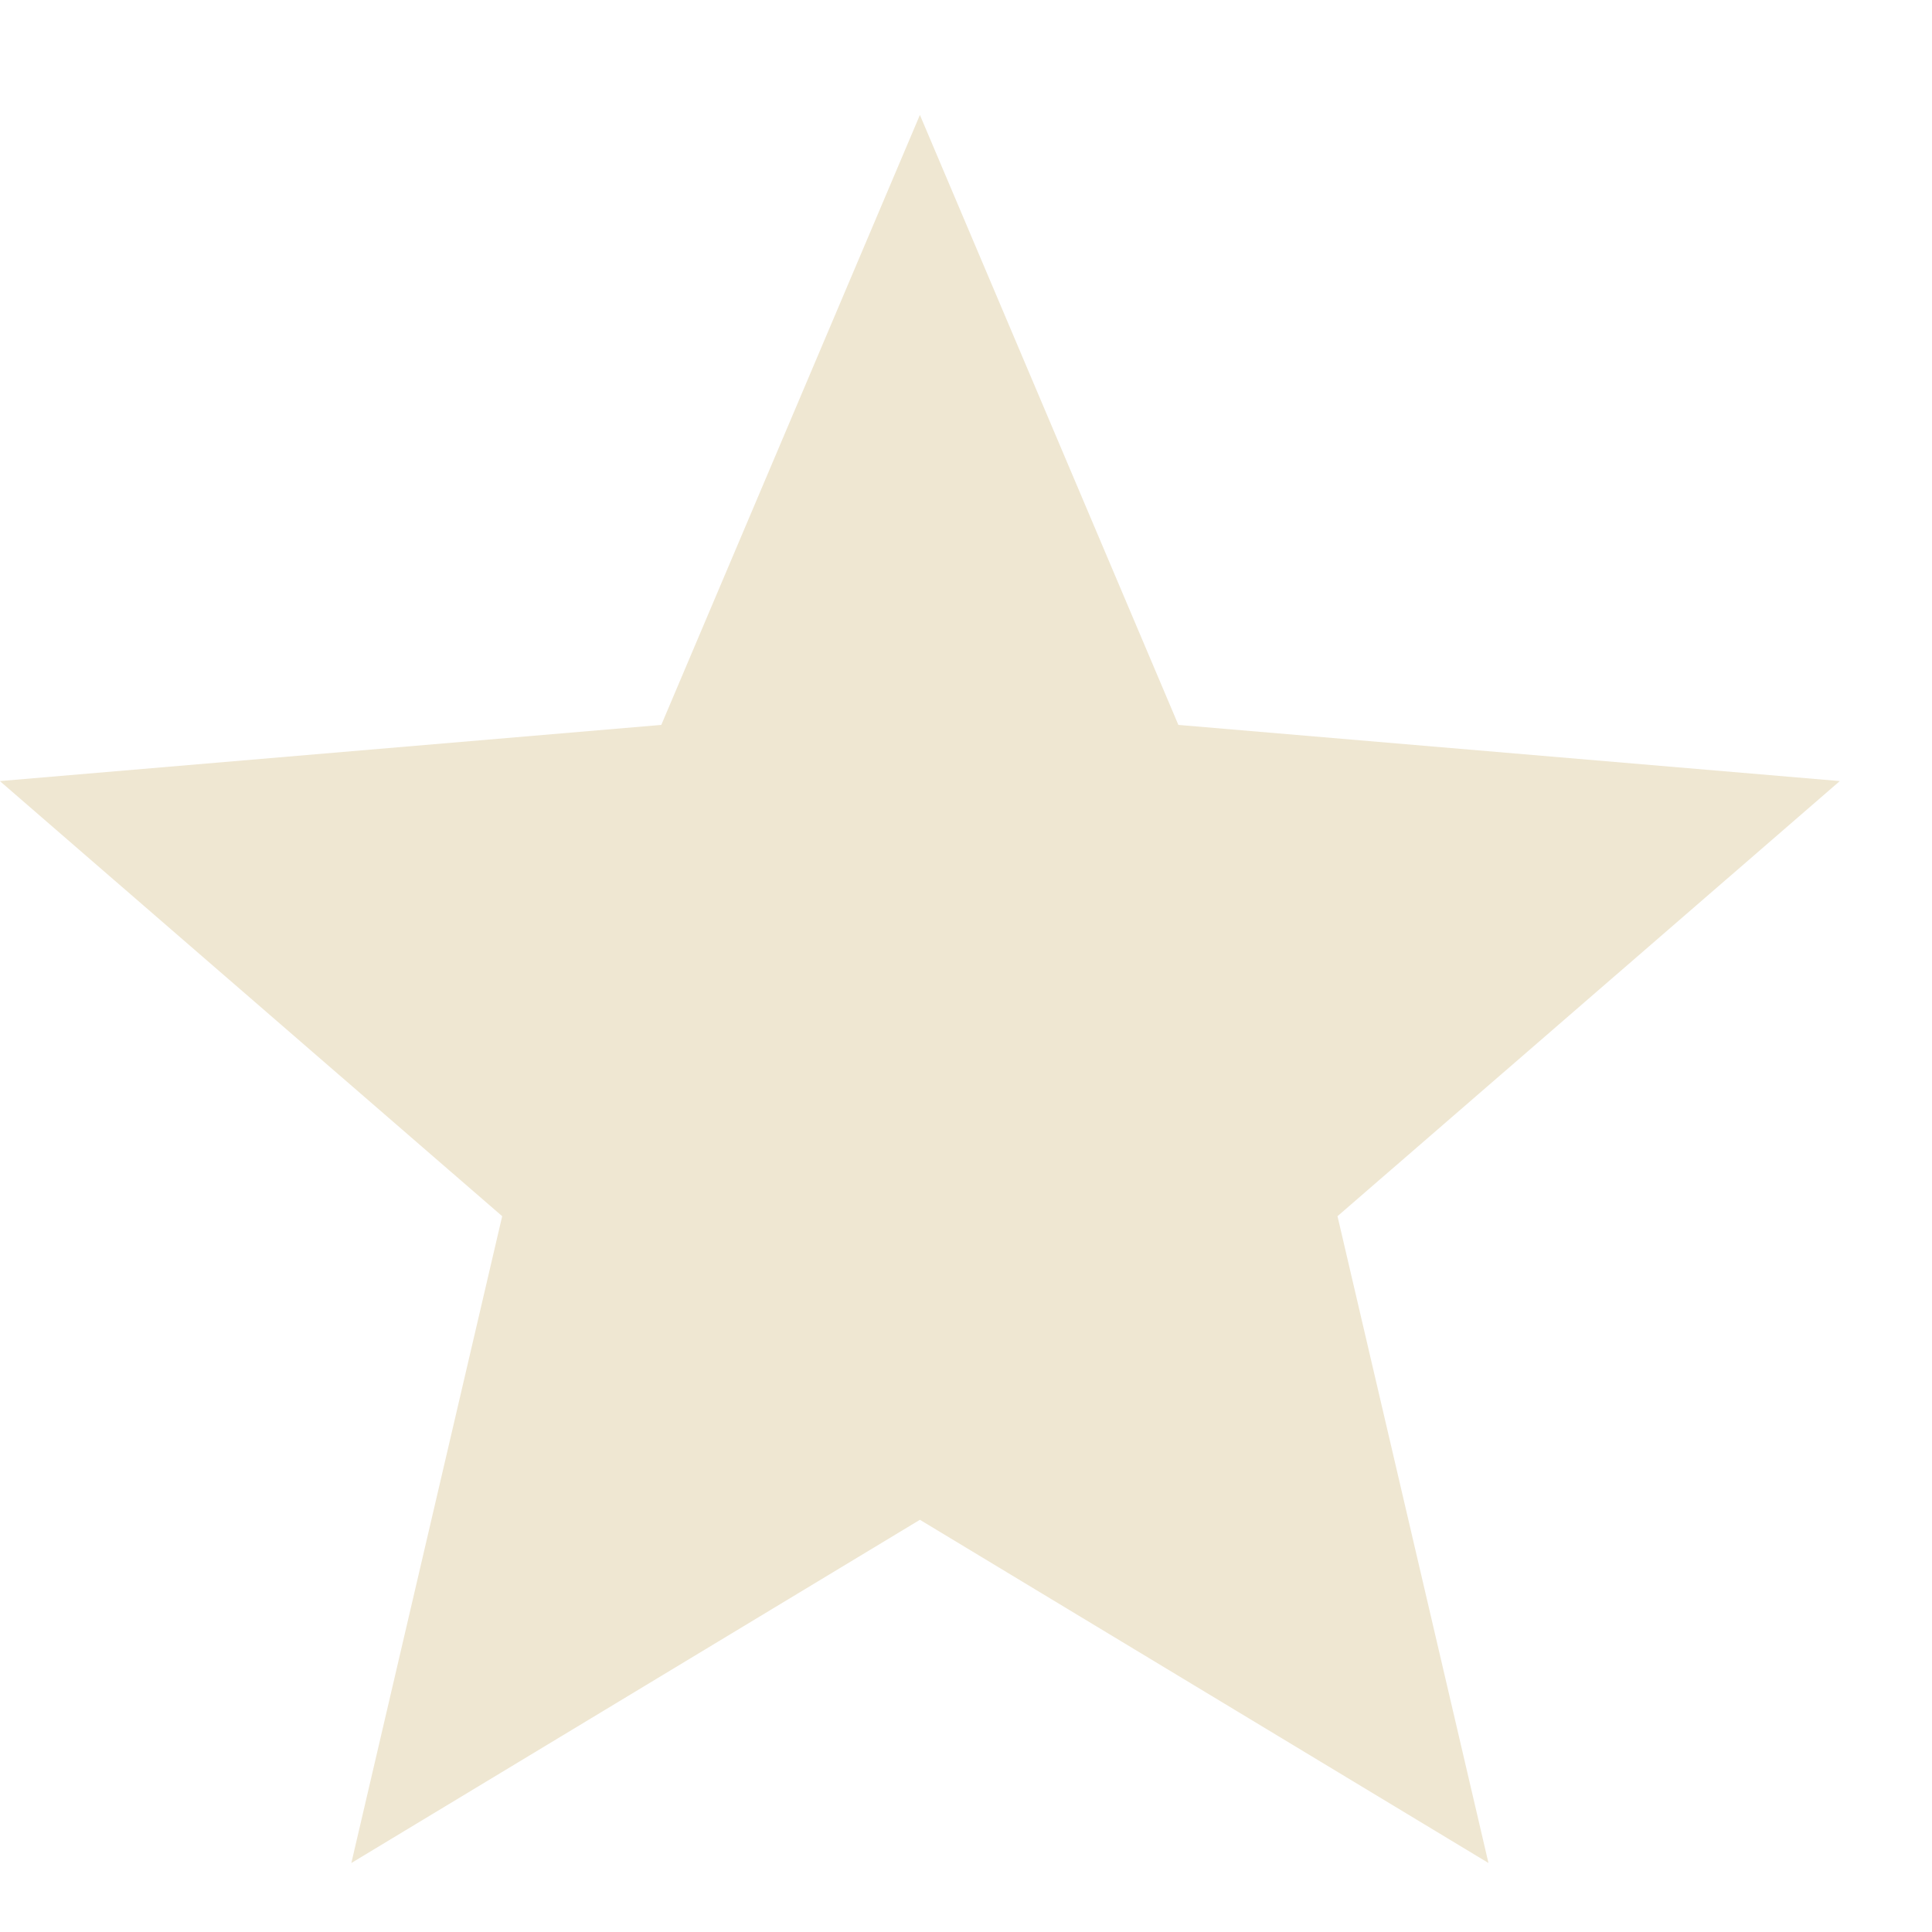 <svg width="14" height="14" viewBox="0 0 14 14" fill="none" xmlns="http://www.w3.org/2000/svg">
<path d="M6.666 11.013L10.786 13.5L9.692 8.813L13.332 5.66L8.539 5.253L6.666 0.833L4.792 5.253L-0.001 5.66L3.639 8.813L2.546 13.5L6.666 11.013Z" fill="#EFE7D2"/>
</svg>
